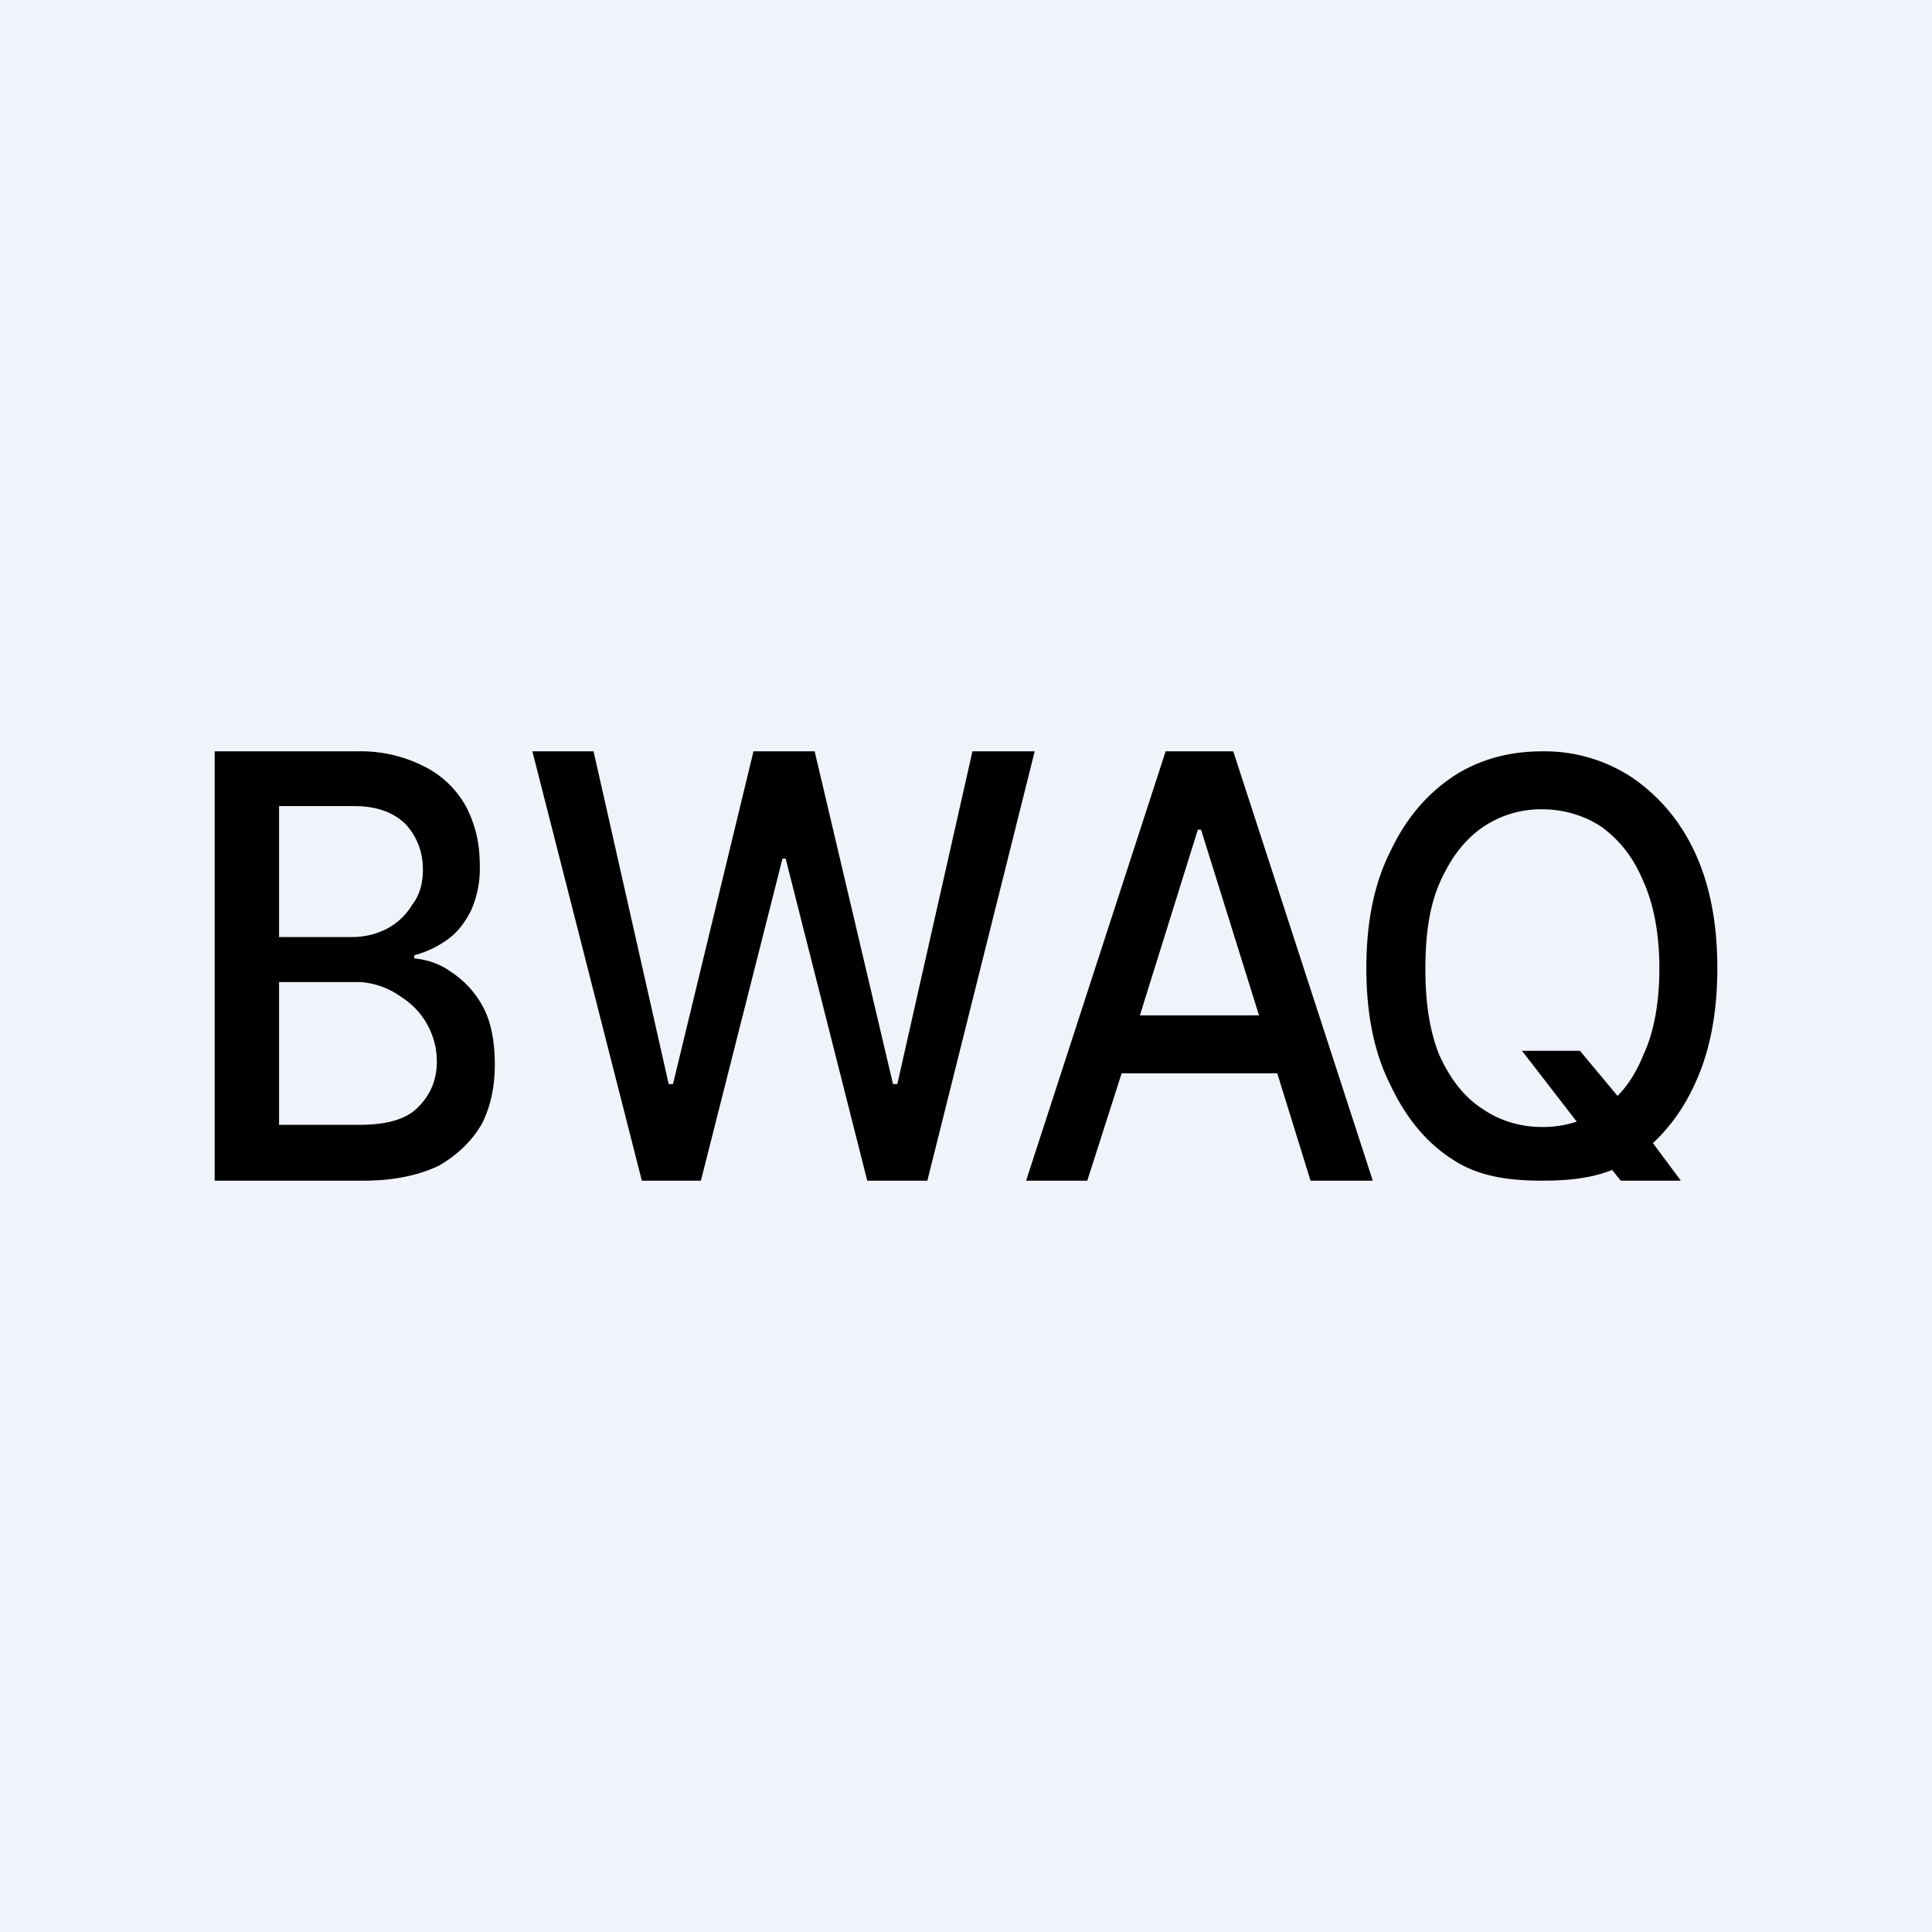 <!-- by TradingView --><svg width="18" height="18" viewBox="0 0 18 18" xmlns="http://www.w3.org/2000/svg"><path fill="#F0F3FA" d="M0 0h18v18H0z"/><path fill-rule="evenodd" d="M2 7v4h1.39c.28 0 .51-.05.7-.14.17-.1.3-.22.4-.39.08-.16.12-.34.12-.55 0-.2-.03-.38-.1-.52a.89.89 0 0 0-.3-.34.68.68 0 0 0-.35-.13V8.9a.94.94 0 0 0 .3-.14c.1-.07.17-.16.23-.28a.96.96 0 0 0 .08-.42c0-.2-.04-.37-.12-.53a.9.9 0 0 0-.38-.38A1.3 1.3 0 0 0 3.33 7H2Zm1.34 3.48H2.6V9.15h.76a.73.73 0 0 1 .38.14.71.71 0 0 1 .33.6c0 .17-.06.31-.17.42-.11.12-.3.17-.56.17Zm-.06-1.75H2.6V7.51h.7c.21 0 .37.06.48.17.1.11.16.25.16.42 0 .13-.03.24-.1.33a.6.6 0 0 1-.23.22.7.7 0 0 1-.33.08ZM5.98 11 4.96 7h.57l.7 3.1h.04L7.02 7h.57l.73 3.1h.04l.7-3.1h.58l-1 4h-.56l-.76-3h-.03l-.76 3h-.56Zm3.57 0h.58l.32-1h1.45l.31 1h.58l-1.3-4h-.63l-1.3 4Zm2.18-1.54-.54-1.73h-.03l-.54 1.73h1.11Zm3 .33h-.55l.51.66a1 1 0 0 1-.32.05c-.21 0-.4-.06-.56-.17-.17-.11-.3-.28-.4-.5-.09-.22-.13-.49-.13-.8 0-.33.04-.6.14-.82.1-.22.22-.38.39-.5a.96.96 0 0 1 .56-.17c.2 0 .4.06.56.17.16.12.29.28.38.5.1.22.15.5.15.81 0 .32-.05.6-.15.81-.06.15-.14.28-.24.38l-.35-.42Zm.67.86c.16-.15.29-.33.39-.55.14-.3.21-.66.21-1.08 0-.42-.07-.78-.21-1.08-.14-.3-.34-.53-.59-.7a1.48 1.48 0 0 0-.83-.24c-.32 0-.6.08-.84.24-.25.17-.44.4-.58.7-.15.3-.22.66-.22 1.08 0 .42.07.78.22 1.08.14.3.33.54.58.7.24.16.52.2.84.2.23 0 .45-.02.65-.1l.08.1h.56l-.26-.35Z"/></svg>